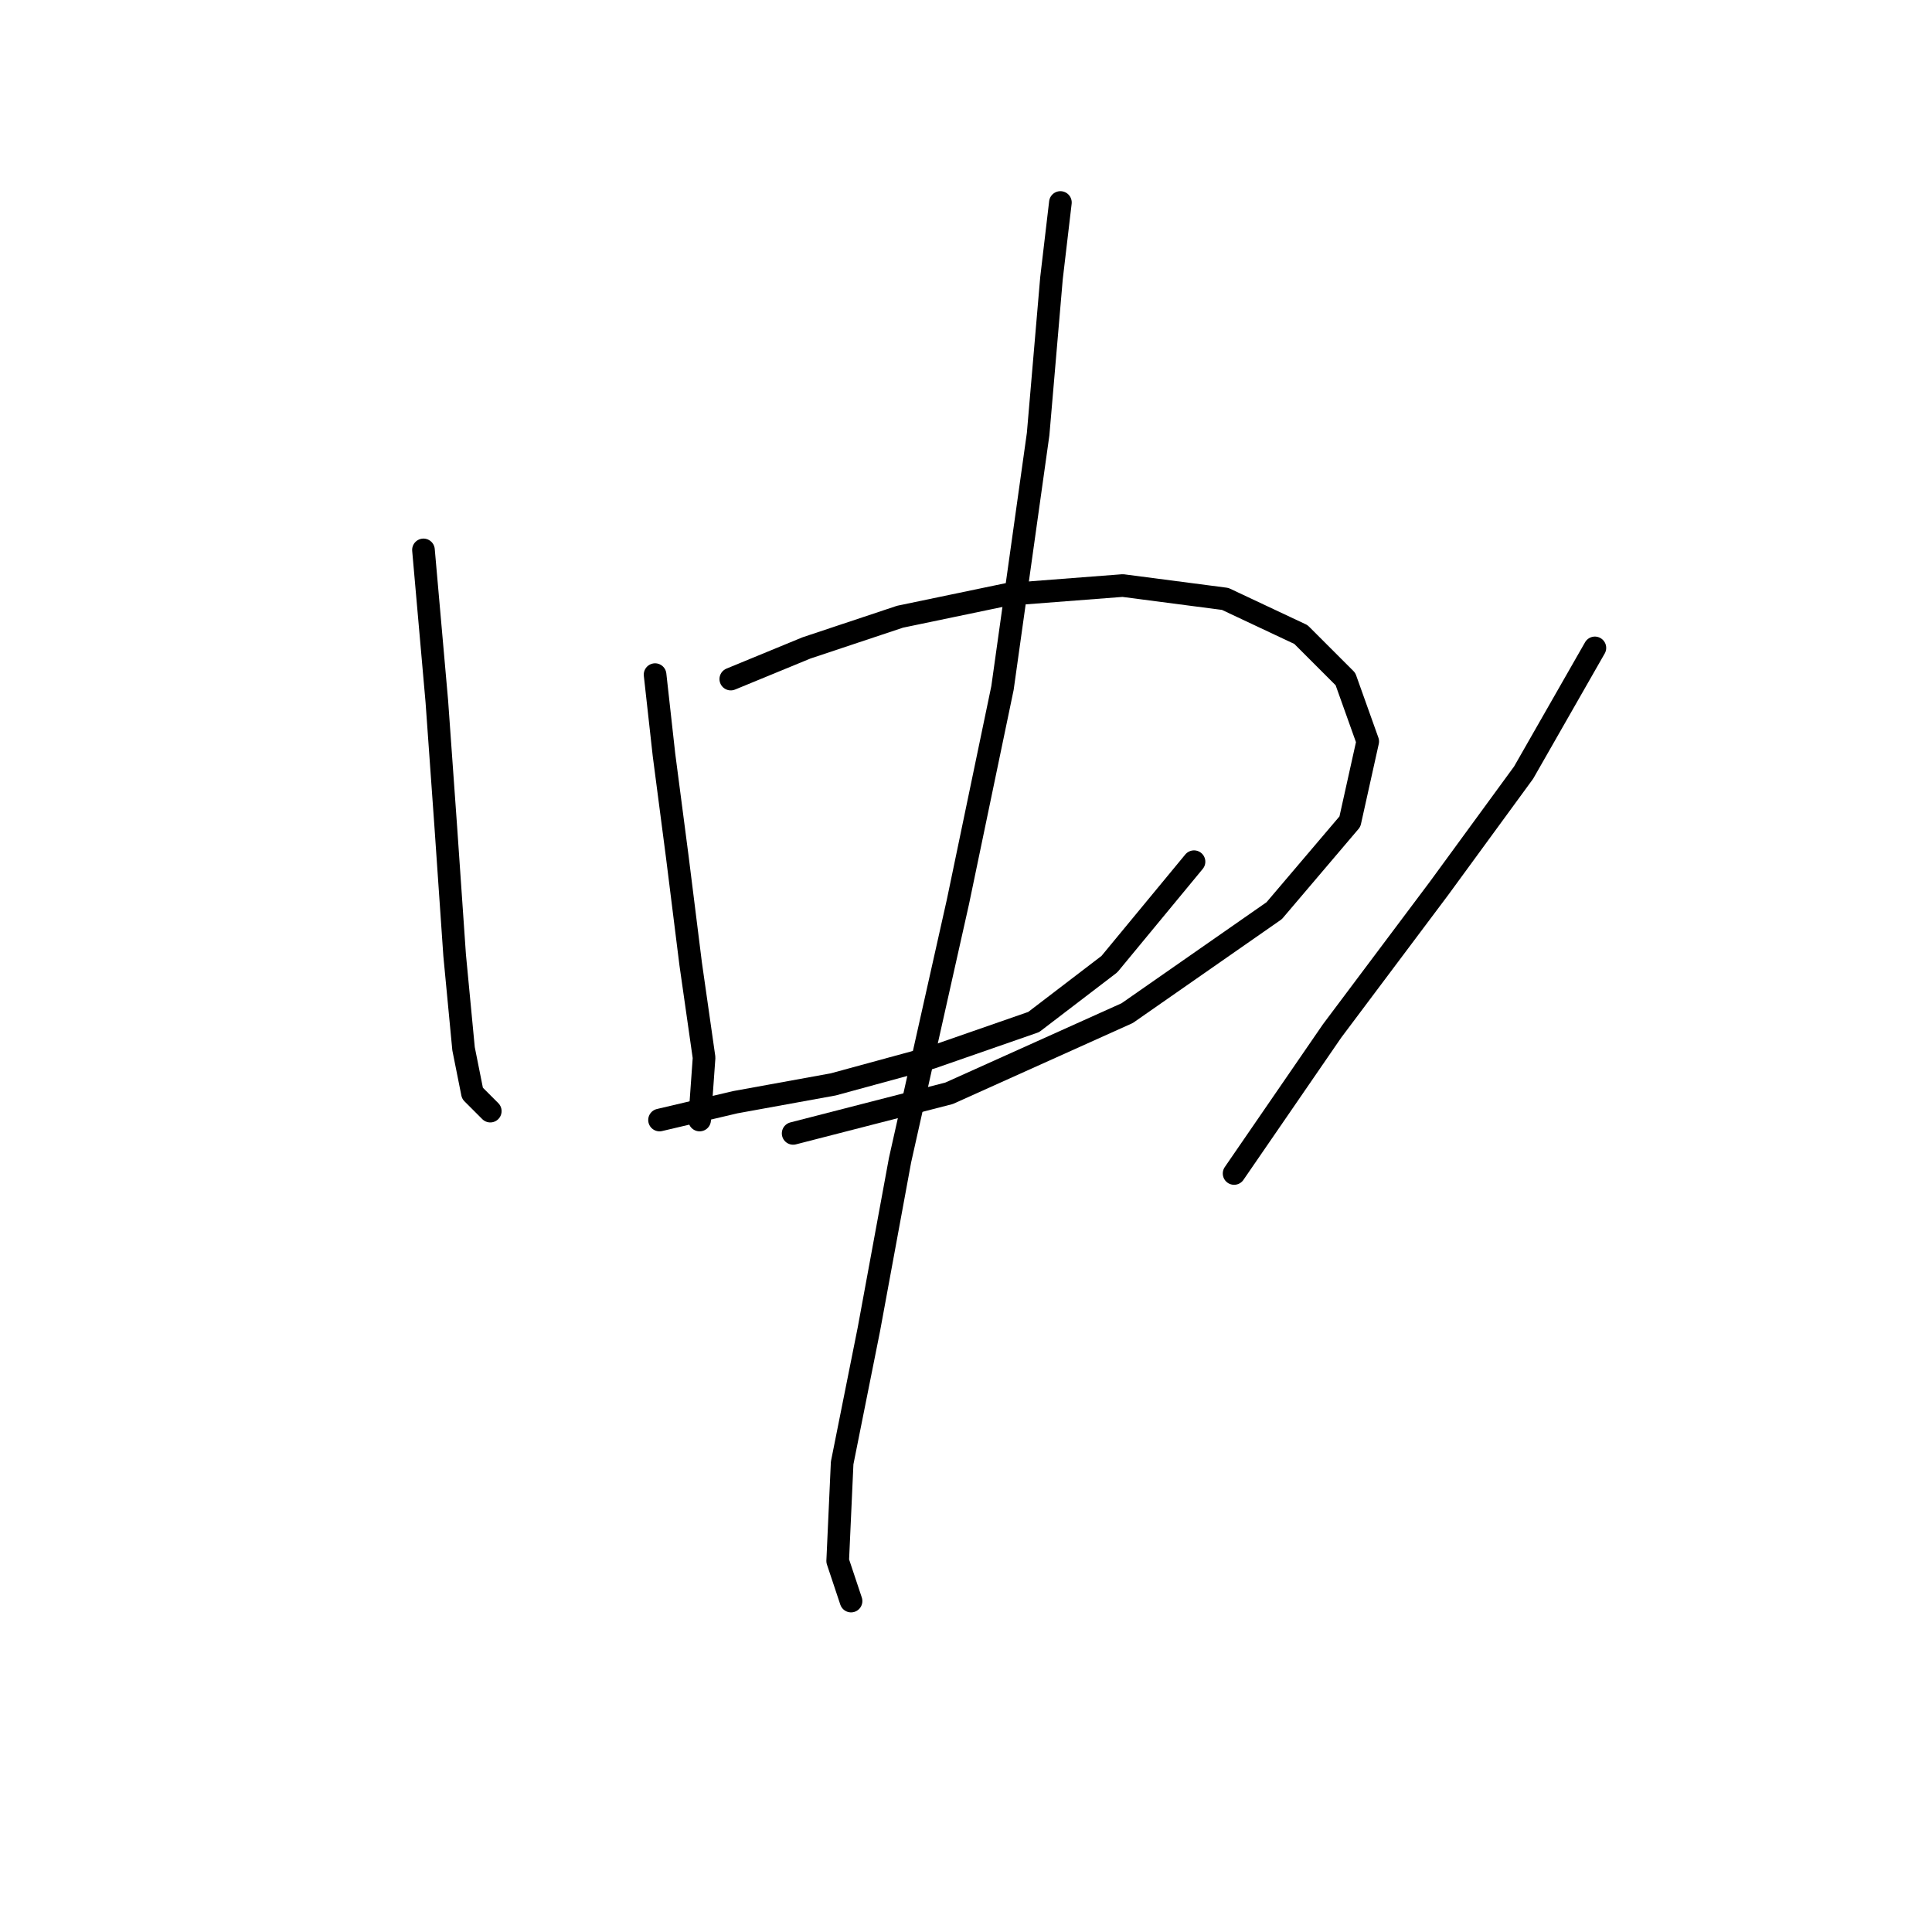 <?xml version="1.0" standalone="no"?>
    <svg width="256" height="256" xmlns="http://www.w3.org/2000/svg" version="1.1">
    <polyline stroke="black" stroke-width="3" stroke-linecap="round" fill="transparent" stroke-linejoin="round" points="56.111 72.866 57.882 92.932 59.062 109.457 60.242 126.573 61.423 138.966 62.603 144.868 64.964 147.229 64.964 147.229 " />
        <polyline stroke="black" stroke-width="3" stroke-linecap="round" fill="transparent" stroke-linejoin="round" points="86.801 89.391 87.981 100.014 89.752 113.589 91.522 127.753 93.293 140.147 92.703 148.409 92.703 148.409 " />
        <polyline stroke="black" stroke-width="3" stroke-linecap="round" fill="transparent" stroke-linejoin="round" points="96.834 89.981 106.867 85.85 119.261 81.719 133.425 78.768 148.77 77.587 162.344 79.358 172.378 84.079 178.279 89.981 181.23 98.244 178.87 108.867 168.836 120.671 149.36 134.245 125.753 144.868 105.096 150.18 105.096 150.18 " />
        <polyline stroke="black" stroke-width="3" stroke-linecap="round" fill="transparent" stroke-linejoin="round" points="87.391 148.409 97.424 146.049 110.408 143.688 123.392 140.147 136.966 135.425 147 127.753 158.213 114.179 158.213 114.179 " />
        <polyline stroke="black" stroke-width="3" stroke-linecap="round" fill="transparent" stroke-linejoin="round" points="140.508 26.831 139.327 36.865 137.557 57.521 132.835 91.162 126.933 119.49 119.261 153.721 115.13 176.148 111.589 193.854 110.998 206.838 112.769 212.149 112.769 212.149 " />
        <polyline stroke="black" stroke-width="3" stroke-linecap="round" fill="transparent" stroke-linejoin="round" points="211.33 85.85 201.887 102.375 190.673 117.72 176.509 136.606 163.525 155.492 163.525 155.492 " />
        </svg>